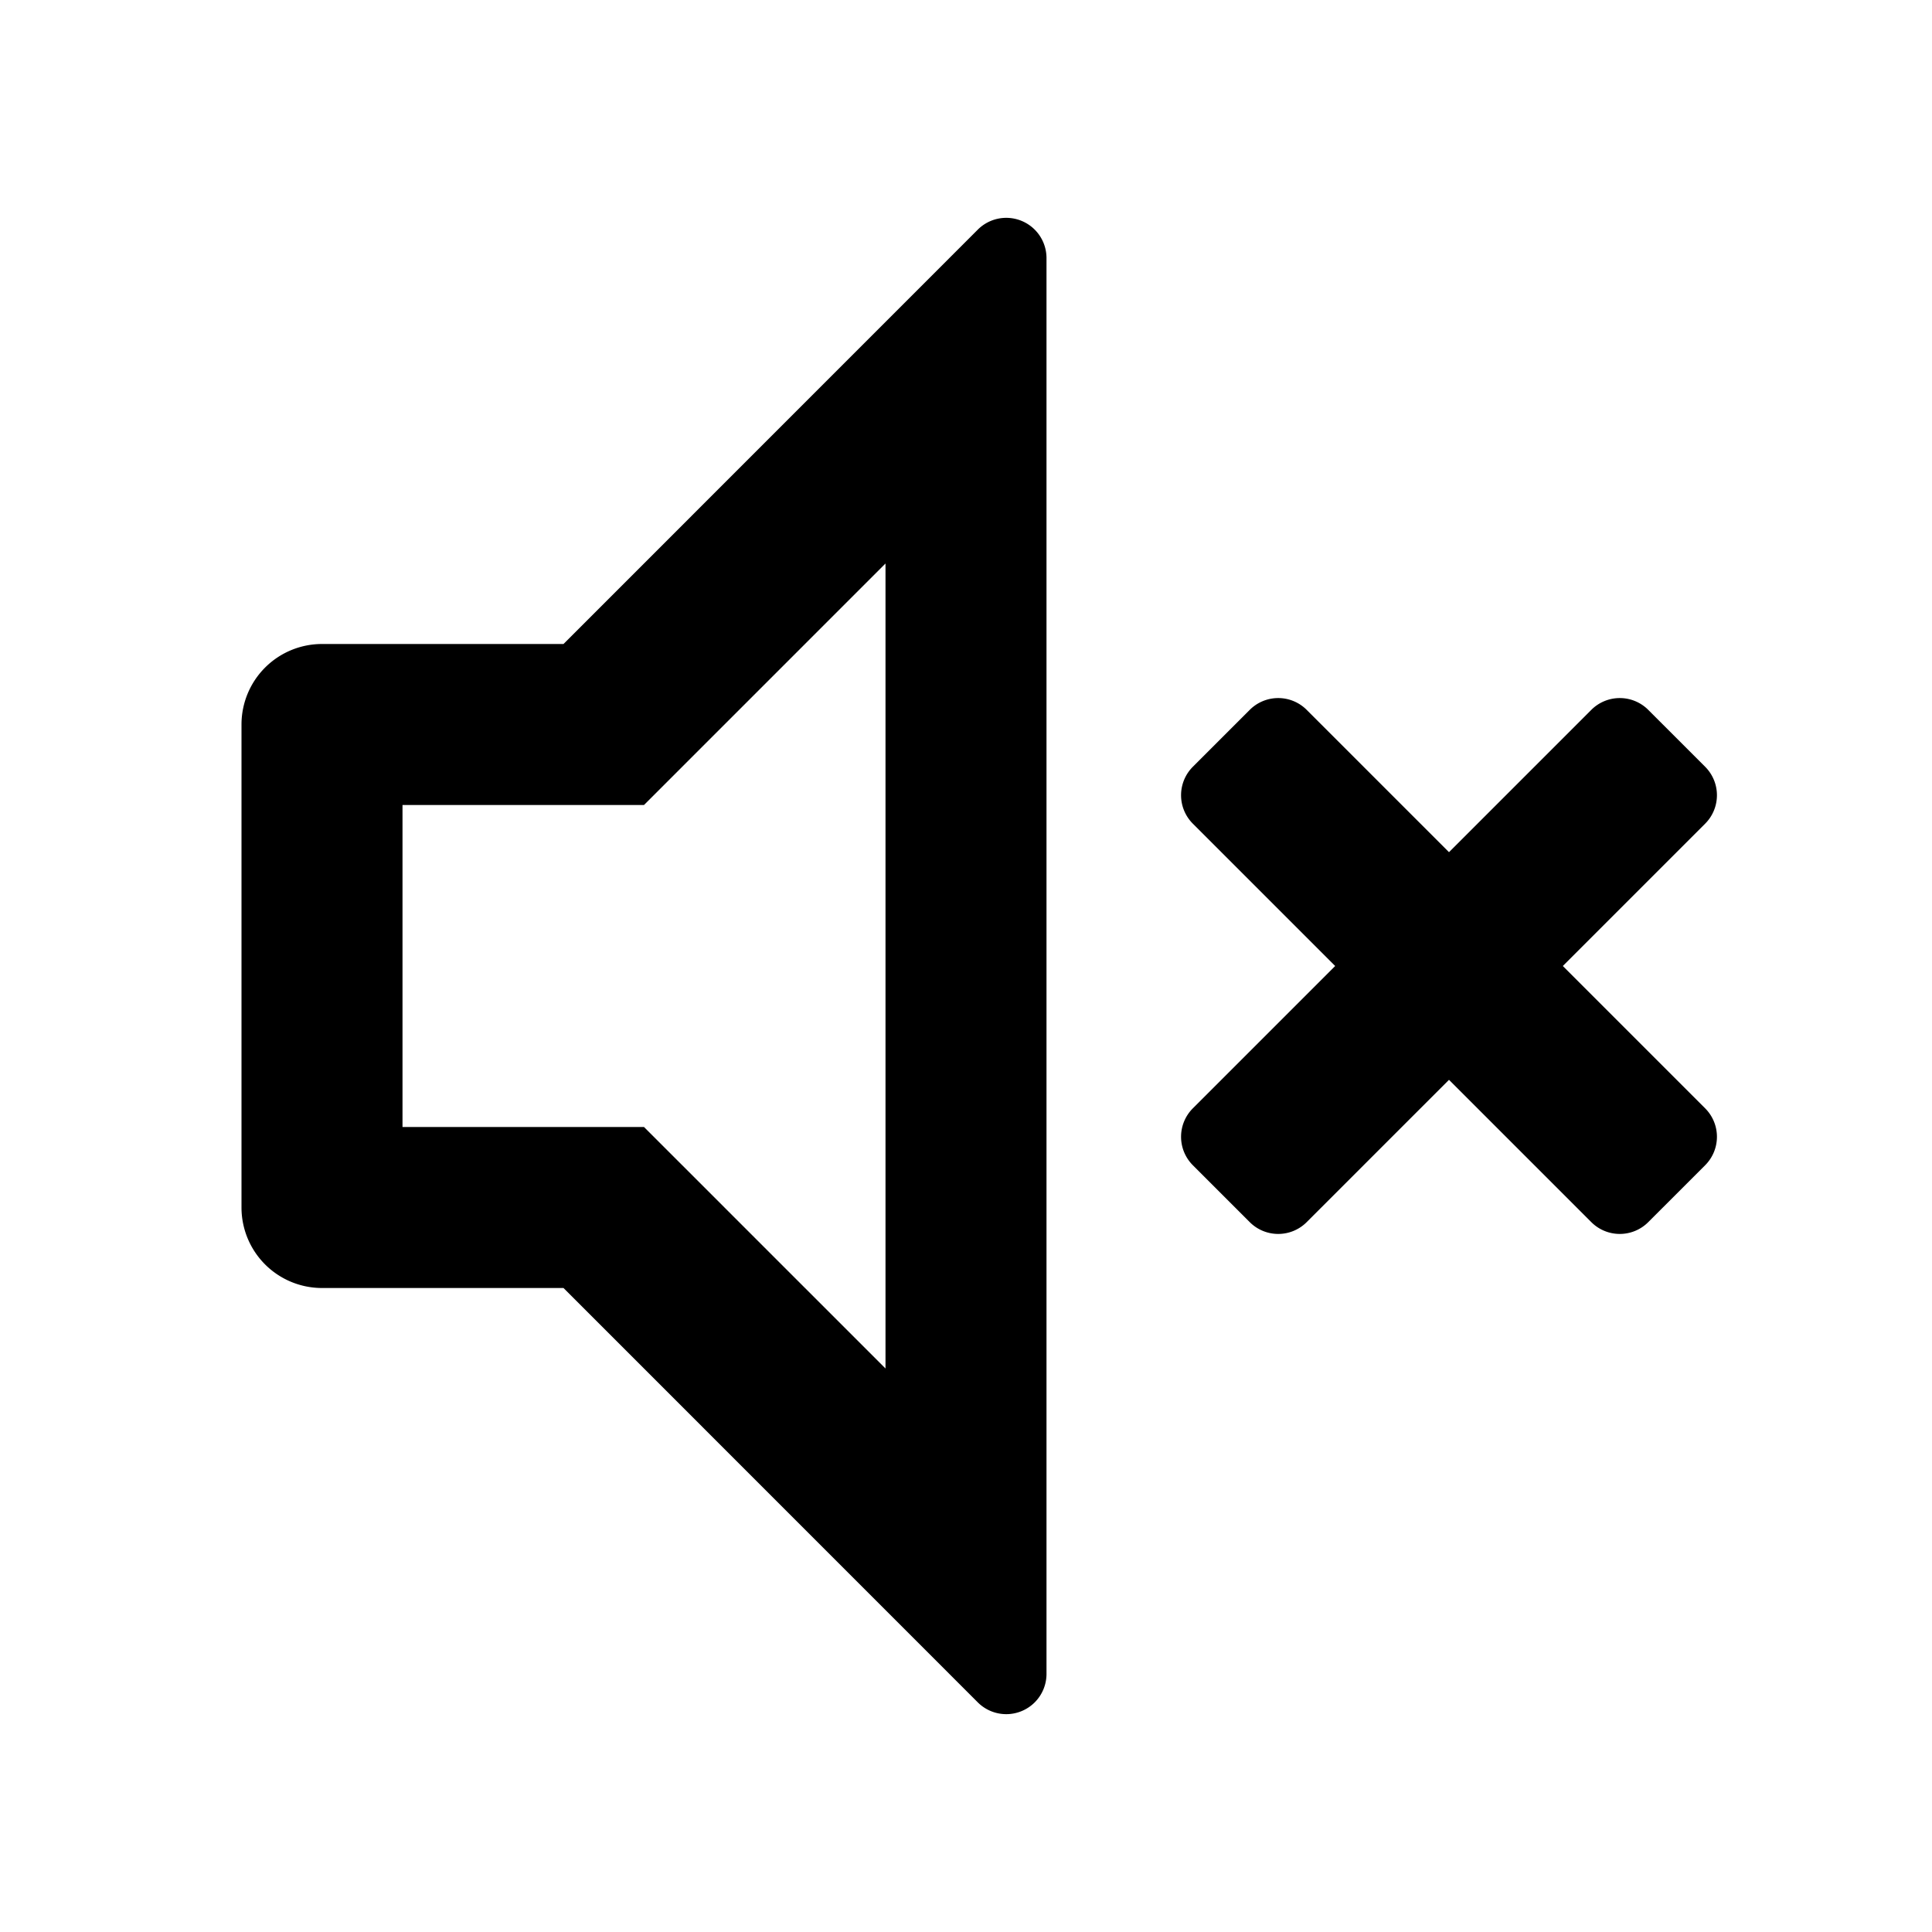<svg aria-label="volume off icon" viewBox="0 0 24 24"><path fill-rule="evenodd" clip-rule="evenodd" d="M7 8l5.146-5.147a.5.5 0 01.854.354v17.586a.5.5 0 01-.854.354L7 16H4a1 1 0 01-1-1V9a1 1 0 011-1h3zm-2 2v4h3l3 3V7l-3 3H5zm16.182.232L19.414 12l1.768 1.768a.5.5 0 010 .707l-.707.707a.5.5 0 01-.707 0L18 13.414l-1.768 1.768a.5.5 0 01-.707 0l-.707-.707a.5.5 0 010-.707L16.586 12l-1.768-1.768a.5.5 0 010-.707l.707-.707a.5.5 0 01.707 0L18 10.586l1.768-1.768a.5.5 0 01.707 0l.707.707a.5.5 0 010 .707z"/></svg>